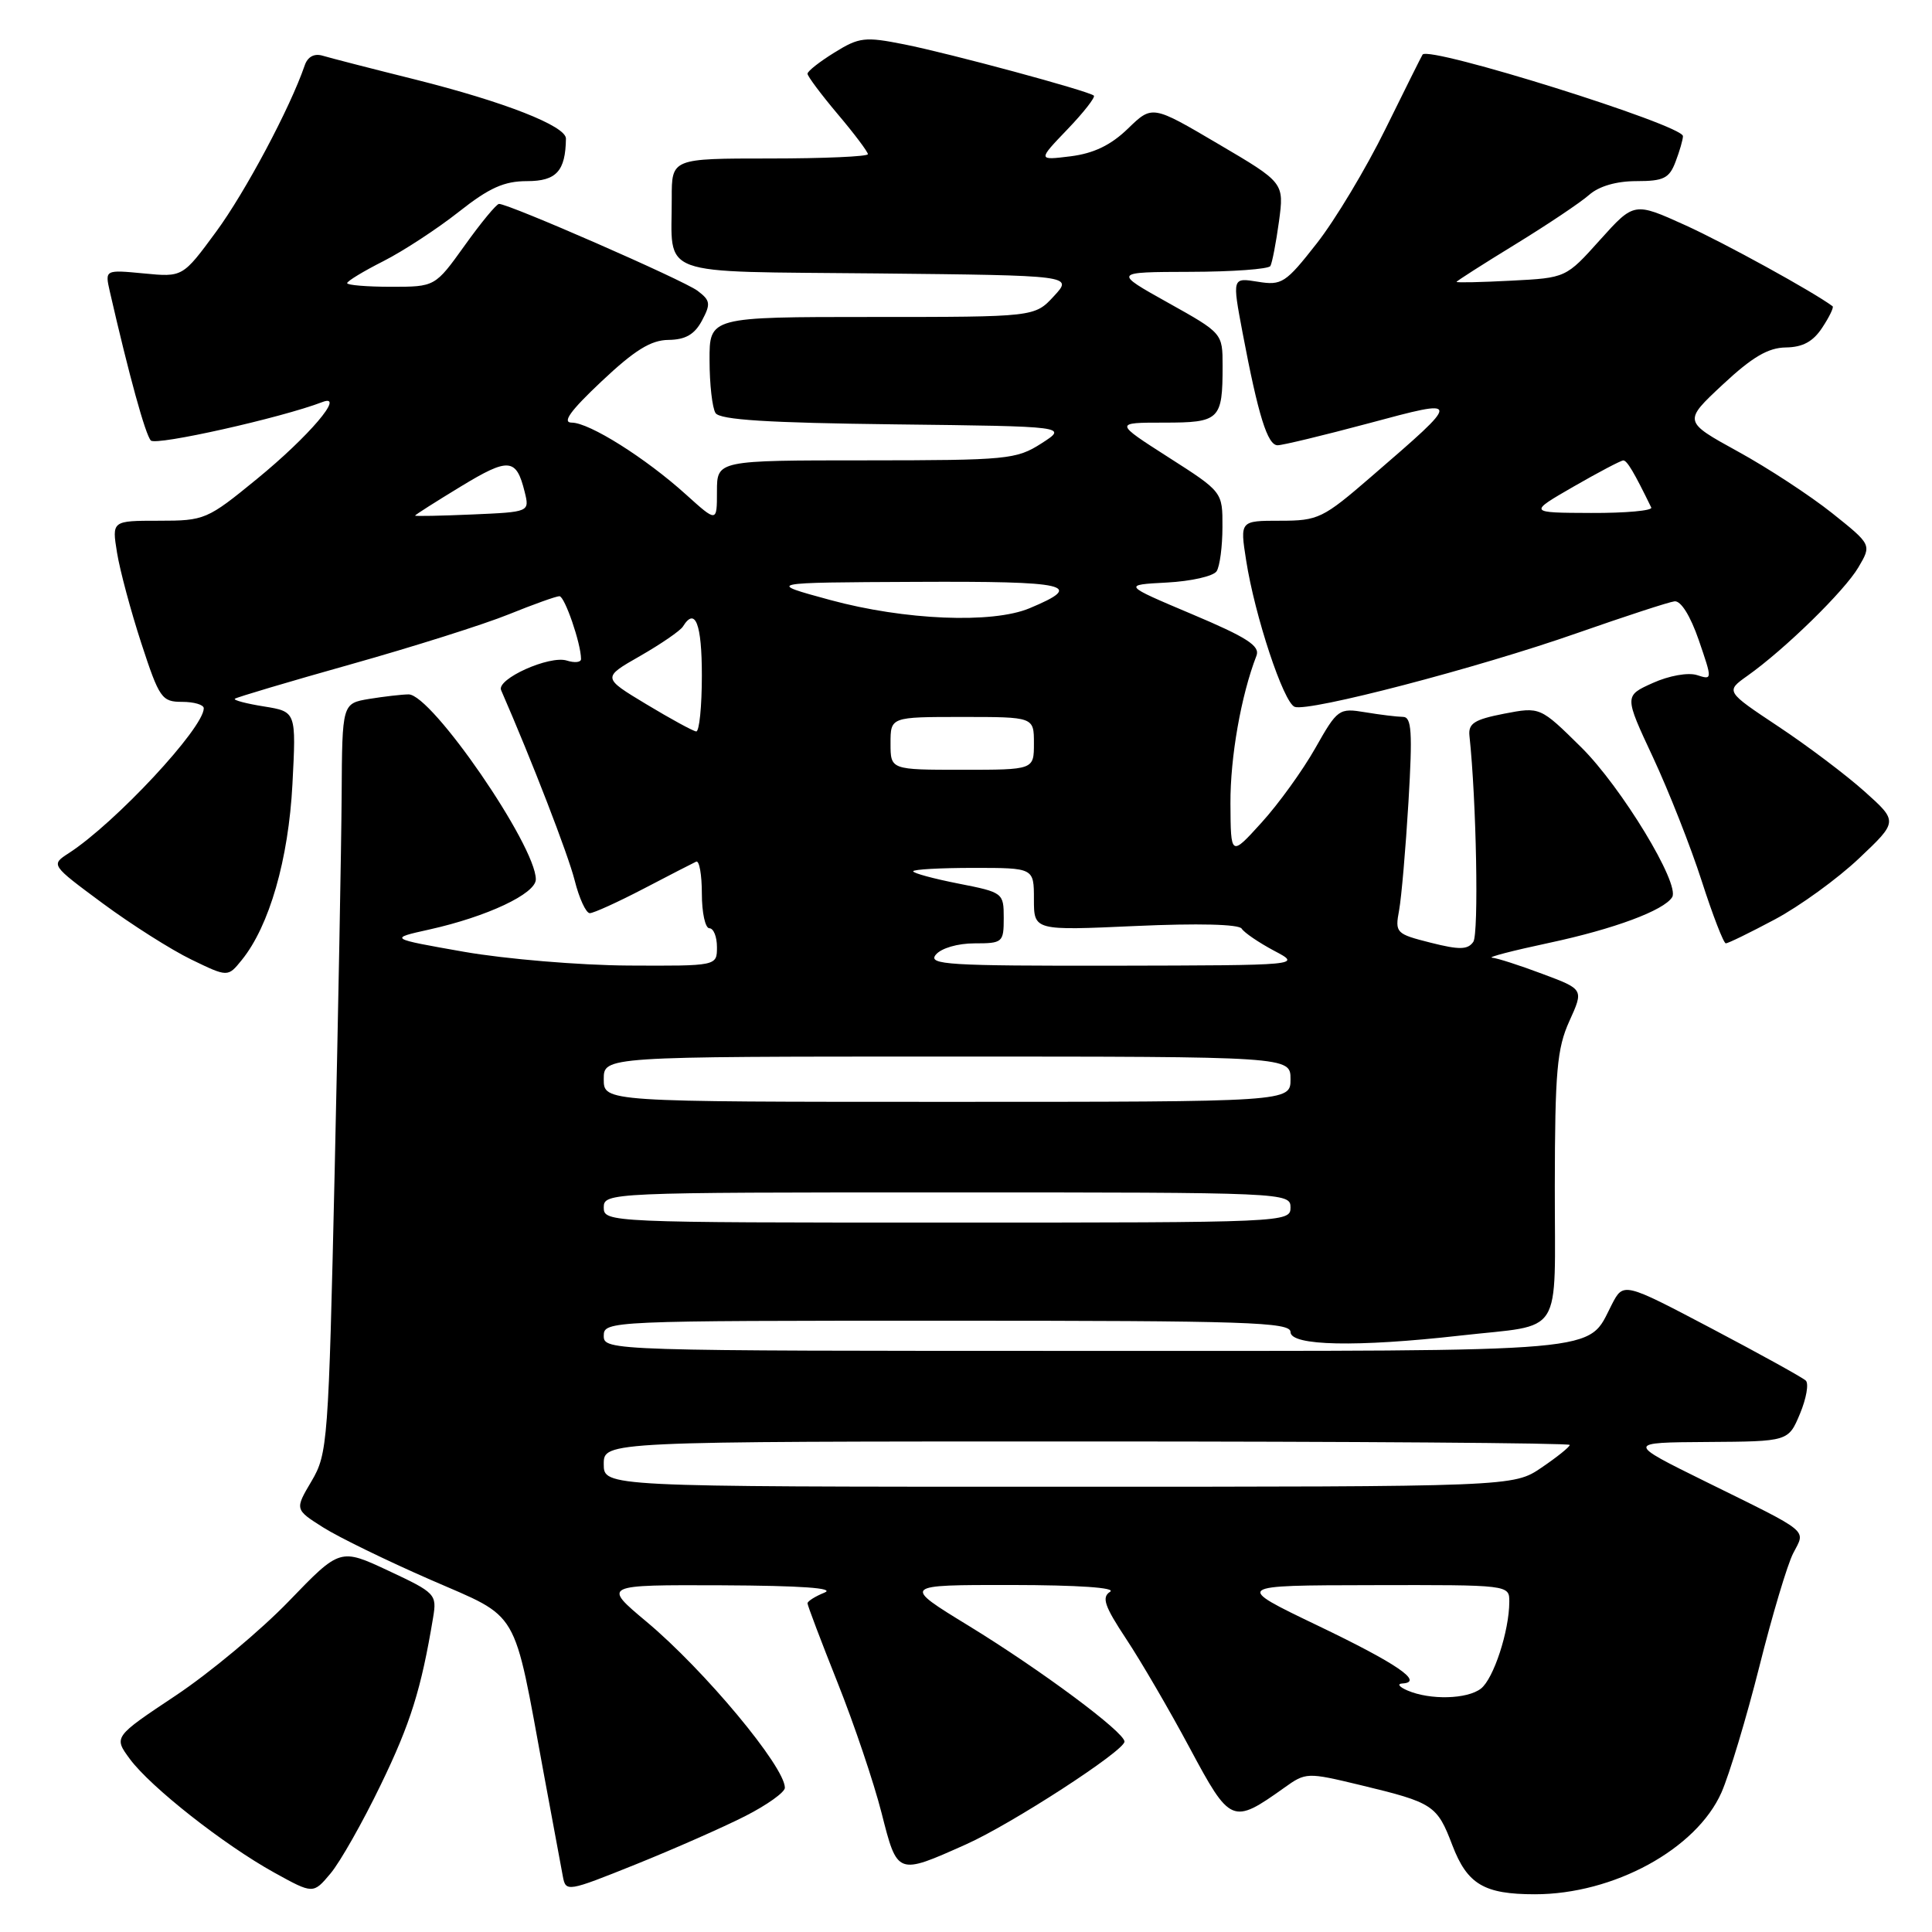 <?xml version="1.0" encoding="UTF-8" standalone="no"?>
<!DOCTYPE svg PUBLIC "-//W3C//DTD SVG 1.1//EN" "http://www.w3.org/Graphics/SVG/1.1/DTD/svg11.dtd" >
<svg xmlns="http://www.w3.org/2000/svg" xmlns:xlink="http://www.w3.org/1999/xlink" version="1.1" viewBox="0 0 256 256">
 <g >
 <path fill="currentColor"
d=" M 50.45 236.50 C 54.40 228.35 55.81 223.84 57.39 214.33 C 57.90 211.26 57.71 211.05 51.49 208.14 C 45.06 205.13 45.06 205.13 38.28 212.16 C 34.55 216.03 27.80 221.66 23.28 224.67 C 15.05 230.15 15.05 230.15 17.21 233.08 C 19.97 236.81 29.67 244.44 36.34 248.13 C 41.50 250.98 41.50 250.98 43.80 248.24 C 45.07 246.73 48.06 241.45 50.45 236.50 Z  M 98.75 240.64 C 101.64 239.17 104.00 237.48 104.00 236.89 C 104.00 234.10 93.34 221.30 85.66 214.88 C 79.83 210.00 79.83 210.00 95.66 210.06 C 106.16 210.11 110.74 210.43 109.25 211.03 C 108.01 211.53 107.00 212.17 107.00 212.45 C 107.00 212.73 108.79 217.45 110.98 222.95 C 113.17 228.44 115.79 236.21 116.81 240.22 C 118.92 248.51 118.85 248.48 128.00 244.39 C 134.05 241.69 149.00 231.99 149.00 230.77 C 149.00 229.52 137.93 221.29 128.38 215.44 C 119.50 210.01 119.50 210.01 134.00 210.02 C 142.88 210.03 147.95 210.38 147.09 210.92 C 145.95 211.65 146.35 212.82 149.22 217.16 C 151.17 220.10 154.96 226.60 157.64 231.61 C 163.03 241.67 163.29 241.78 170.15 236.90 C 173.04 234.83 173.18 234.83 180.29 236.54 C 189.92 238.86 190.42 239.18 192.45 244.52 C 194.43 249.68 196.65 251.00 203.38 251.00 C 213.82 251.00 224.77 245.02 228.10 237.52 C 229.15 235.13 231.41 227.62 233.12 220.84 C 234.82 214.05 236.84 207.29 237.61 205.81 C 239.26 202.60 240.07 203.26 226.00 196.32 C 215.50 191.14 215.50 191.14 226.24 191.07 C 236.97 191.00 236.97 191.00 238.51 187.32 C 239.35 185.30 239.70 183.32 239.27 182.93 C 238.85 182.53 233.24 179.43 226.81 176.04 C 215.11 169.88 215.11 169.88 213.56 172.88 C 210.23 179.32 213.91 179.00 143.78 179.00 C 80.67 179.00 80.00 178.98 80.00 177.00 C 80.00 175.03 80.67 175.00 125.50 175.00 C 165.28 175.00 171.00 175.19 171.00 176.50 C 171.00 178.34 179.78 178.52 193.50 176.97 C 207.37 175.40 206.00 177.56 206.02 157.18 C 206.04 141.95 206.31 138.92 207.95 135.30 C 209.86 131.09 209.86 131.09 204.39 129.05 C 201.39 127.92 198.38 126.95 197.71 126.90 C 197.05 126.84 200.46 125.96 205.29 124.93 C 213.86 123.10 220.48 120.64 221.57 118.88 C 222.65 117.14 214.83 104.27 209.52 99.02 C 204.08 93.65 204.08 93.65 199.29 94.57 C 195.35 95.34 194.54 95.86 194.71 97.50 C 195.63 106.05 195.96 123.74 195.22 124.80 C 194.49 125.85 193.39 125.88 189.56 124.91 C 184.97 123.75 184.83 123.61 185.39 120.61 C 185.70 118.90 186.26 112.44 186.63 106.25 C 187.18 96.96 187.05 95.00 185.90 94.99 C 185.13 94.98 182.88 94.71 180.91 94.38 C 177.41 93.80 177.23 93.93 174.28 99.14 C 172.61 102.09 169.41 106.53 167.16 109.00 C 163.08 113.50 163.08 113.50 163.04 106.46 C 163.01 100.33 164.45 92.14 166.49 86.88 C 166.99 85.59 165.22 84.45 157.94 81.38 C 148.76 77.50 148.76 77.50 154.61 77.19 C 157.82 77.02 160.79 76.35 161.21 75.69 C 161.63 75.04 161.98 72.40 161.98 69.84 C 162.00 65.18 162.00 65.18 154.82 60.59 C 147.65 56.00 147.65 56.00 154.22 56.00 C 161.62 56.00 162.00 55.63 162.00 48.49 C 162.00 44.15 162.00 44.15 154.75 40.10 C 147.50 36.05 147.50 36.05 157.69 36.02 C 163.30 36.01 168.08 35.66 168.33 35.25 C 168.57 34.84 169.08 32.18 169.47 29.35 C 170.16 24.21 170.16 24.21 161.42 19.07 C 152.68 13.92 152.68 13.92 149.46 17.04 C 147.20 19.23 144.94 20.32 141.87 20.71 C 137.50 21.25 137.50 21.25 141.44 17.14 C 143.60 14.89 145.17 12.87 144.94 12.67 C 144.19 12.03 125.81 7.07 119.82 5.88 C 114.61 4.84 113.84 4.93 110.57 6.96 C 108.61 8.17 107.00 9.43 107.00 9.77 C 107.00 10.10 108.80 12.51 111.00 15.12 C 113.20 17.72 115.00 20.12 115.00 20.43 C 115.00 20.74 109.15 21.00 102.00 21.00 C 89.00 21.00 89.00 21.00 89.01 26.25 C 89.04 36.85 86.54 35.93 116.21 36.23 C 142.19 36.50 142.19 36.50 139.64 39.25 C 137.10 42.00 137.10 42.00 115.55 42.00 C 94.00 42.00 94.00 42.00 94.02 47.75 C 94.02 50.91 94.38 54.05 94.81 54.73 C 95.39 55.63 101.72 56.03 118.55 56.23 C 141.50 56.50 141.50 56.50 138.00 58.75 C 134.67 60.88 133.51 60.99 114.75 61.00 C 95.00 61.00 95.00 61.00 95.00 65.12 C 95.00 69.23 95.00 69.23 90.91 65.54 C 85.56 60.70 78.09 56.00 75.76 56.00 C 74.44 56.00 75.57 54.43 79.70 50.54 C 84.09 46.40 86.25 45.06 88.58 45.04 C 90.83 45.01 92.03 44.32 93.01 42.49 C 94.20 40.26 94.13 39.81 92.43 38.53 C 90.56 37.12 67.37 26.98 66.12 27.02 C 65.78 27.03 63.73 29.51 61.58 32.52 C 57.65 38.00 57.65 38.00 51.83 38.00 C 48.62 38.00 46.00 37.78 46.00 37.52 C 46.00 37.25 48.16 35.94 50.81 34.60 C 53.45 33.26 57.94 30.32 60.78 28.08 C 64.83 24.88 66.79 24.00 69.85 24.00 C 73.72 24.00 74.93 22.67 74.99 18.37 C 75.01 16.70 66.85 13.50 55.00 10.53 C 49.22 9.09 43.71 7.67 42.75 7.38 C 41.63 7.05 40.76 7.52 40.37 8.68 C 38.43 14.33 32.50 25.45 28.65 30.69 C 24.21 36.73 24.21 36.73 19.05 36.23 C 13.90 35.74 13.90 35.74 14.55 38.62 C 17.09 49.71 19.27 57.63 19.99 58.37 C 20.69 59.08 37.27 55.37 42.73 53.27 C 45.82 52.09 40.92 57.84 34.05 63.46 C 27.45 68.86 27.12 69.00 21.05 69.00 C 14.82 69.00 14.82 69.00 15.51 73.25 C 15.89 75.59 17.34 80.99 18.73 85.25 C 21.11 92.53 21.44 93.00 24.13 93.00 C 25.71 93.00 27.00 93.38 27.00 93.85 C 27.00 96.47 15.26 109.07 9.11 113.05 C 6.72 114.60 6.72 114.60 13.61 119.70 C 17.40 122.50 22.68 125.85 25.34 127.14 C 30.19 129.49 30.19 129.49 32.04 127.20 C 35.69 122.70 38.23 113.87 38.75 103.90 C 39.25 94.30 39.25 94.30 34.99 93.61 C 32.65 93.24 30.91 92.78 31.12 92.59 C 31.33 92.40 38.25 90.34 46.50 88.02 C 54.75 85.70 64.17 82.72 67.42 81.40 C 70.68 80.08 73.70 79.00 74.13 79.00 C 74.82 79.00 76.98 85.25 76.99 87.32 C 77.00 87.77 76.15 87.86 75.11 87.53 C 72.81 86.80 65.75 89.98 66.40 91.45 C 70.52 100.90 75.27 113.20 76.14 116.63 C 76.74 119.03 77.65 121.00 78.15 121.00 C 78.65 121.00 81.86 119.54 85.28 117.76 C 88.70 115.97 91.84 114.36 92.25 114.17 C 92.66 113.99 93.00 115.90 93.00 118.42 C 93.00 120.94 93.45 123.00 94.00 123.00 C 94.55 123.00 95.00 124.12 95.00 125.50 C 95.00 128.00 95.00 128.00 83.25 127.94 C 76.79 127.90 67.00 127.08 61.50 126.12 C 51.50 124.36 51.50 124.36 56.91 123.16 C 64.55 121.46 71.00 118.42 71.00 116.52 C 71.00 112.05 57.20 91.99 54.14 92.01 C 53.24 92.02 50.89 92.29 48.92 92.61 C 45.34 93.21 45.34 93.21 45.27 105.35 C 45.23 112.03 44.81 134.38 44.35 155.00 C 43.53 191.16 43.42 192.63 41.28 196.26 C 39.06 200.01 39.06 200.01 42.82 202.39 C 44.89 203.70 51.28 206.81 57.03 209.32 C 69.01 214.55 67.94 212.71 72.05 235.00 C 73.22 241.32 74.36 247.46 74.58 248.63 C 74.97 250.72 75.16 250.69 84.24 247.04 C 89.33 244.99 95.86 242.11 98.75 240.64 Z  M 235.19 121.82 C 238.47 120.07 243.49 116.43 246.33 113.74 C 251.50 108.85 251.50 108.85 247.08 104.89 C 244.65 102.71 239.51 98.83 235.65 96.27 C 228.64 91.61 228.64 91.61 231.54 89.55 C 236.52 86.02 244.42 78.29 246.25 75.17 C 248.01 72.18 248.01 72.18 242.75 67.98 C 239.86 65.68 234.25 62.00 230.27 59.82 C 223.04 55.84 223.04 55.84 228.27 50.96 C 232.18 47.31 234.29 46.07 236.63 46.04 C 238.88 46.01 240.25 45.26 241.46 43.41 C 242.40 41.99 243.01 40.72 242.83 40.58 C 240.24 38.65 228.57 32.23 223.33 29.85 C 216.53 26.77 216.53 26.77 212.01 31.79 C 207.50 36.82 207.50 36.82 200.25 37.19 C 196.26 37.40 193.00 37.47 193.00 37.35 C 193.00 37.24 196.49 35.01 200.75 32.40 C 205.01 29.79 209.43 26.83 210.56 25.83 C 211.87 24.67 214.18 24.00 216.84 24.00 C 220.44 24.00 221.19 23.63 222.02 21.43 C 222.56 20.02 223.00 18.49 223.00 18.04 C 223.00 16.57 189.39 6.05 188.50 7.23 C 188.39 7.38 186.18 11.81 183.59 17.07 C 181.00 22.34 176.90 29.17 174.47 32.26 C 170.35 37.52 169.84 37.85 166.66 37.33 C 163.27 36.78 163.27 36.78 164.65 44.10 C 166.73 55.08 167.95 59.00 169.29 59.00 C 169.95 59.00 175.37 57.69 181.32 56.10 C 193.79 52.75 193.79 52.71 181.72 63.14 C 175.29 68.70 174.68 69.00 169.62 69.00 C 164.30 69.00 164.30 69.00 165.12 74.25 C 166.27 81.62 170.07 93.09 171.55 93.66 C 173.39 94.36 195.78 88.52 209.00 83.88 C 215.32 81.67 221.12 79.77 221.88 79.68 C 222.72 79.57 223.98 81.59 225.09 84.80 C 226.91 90.11 226.91 90.11 224.85 89.45 C 223.67 89.08 221.15 89.53 219.00 90.50 C 215.22 92.20 215.22 92.20 219.03 100.35 C 221.12 104.83 224.03 112.21 225.49 116.75 C 226.95 121.29 228.39 125.00 228.68 125.00 C 228.98 125.00 231.91 123.57 235.19 121.82 Z  M 186.50 224.00 C 185.40 223.53 185.09 223.11 185.81 223.07 C 188.73 222.91 185.14 220.45 174.61 215.40 C 163.50 210.07 163.50 210.07 181.75 210.04 C 200.00 210.00 200.00 210.00 199.99 212.25 C 199.98 216.12 197.91 222.44 196.23 223.75 C 194.41 225.16 189.50 225.29 186.50 224.00 Z  M 80.00 194.00 C 80.00 191.00 80.00 191.00 144.00 191.00 C 179.20 191.00 208.00 191.21 208.00 191.46 C 208.00 191.72 206.32 193.07 204.27 194.46 C 200.54 197.00 200.54 197.00 140.27 197.00 C 80.00 197.00 80.00 197.00 80.00 194.00 Z  M 80.00 160.00 C 80.00 158.03 80.67 158.00 125.50 158.00 C 170.33 158.00 171.00 158.03 171.00 160.00 C 171.00 161.97 170.33 162.00 125.50 162.00 C 80.67 162.00 80.00 161.97 80.00 160.00 Z  M 80.00 143.00 C 80.00 140.00 80.00 140.00 125.50 140.00 C 171.00 140.00 171.00 140.00 171.00 143.00 C 171.00 146.00 171.00 146.00 125.50 146.00 C 80.00 146.00 80.00 146.00 80.00 143.00 Z  M 124.00 126.50 C 124.71 125.64 126.90 125.00 129.12 125.00 C 132.86 125.00 133.00 124.88 133.00 121.63 C 133.00 118.31 132.91 118.24 127.00 117.08 C 123.70 116.43 121.00 115.70 121.00 115.45 C 121.00 115.20 124.60 115.00 129.00 115.00 C 137.00 115.00 137.00 115.00 137.00 119.15 C 137.00 123.31 137.00 123.31 150.47 122.70 C 158.73 122.33 164.17 122.46 164.53 123.05 C 164.86 123.58 166.79 124.89 168.81 125.97 C 172.50 127.91 172.50 127.91 147.63 127.96 C 125.63 127.99 122.90 127.83 124.00 126.50 Z  M 118.00 98.50 C 118.00 95.00 118.00 95.00 127.50 95.00 C 137.00 95.00 137.00 95.00 137.00 98.50 C 137.00 102.00 137.00 102.00 127.50 102.00 C 118.00 102.00 118.00 102.00 118.00 98.50 Z  M 85.65 93.32 C 79.79 89.79 79.79 89.79 84.82 86.92 C 87.59 85.33 90.14 83.58 90.49 83.02 C 92.12 80.38 93.00 82.64 93.00 89.50 C 93.00 93.62 92.66 96.96 92.25 96.92 C 91.84 96.88 88.87 95.26 85.65 93.32 Z  M 110.00 79.50 C 101.50 77.19 101.50 77.19 121.31 77.10 C 141.70 77.00 143.84 77.50 136.41 80.60 C 131.48 82.66 119.86 82.18 110.00 79.50 Z  M 55.00 68.32 C 55.00 68.22 57.74 66.48 61.08 64.45 C 67.42 60.60 68.41 60.69 69.52 65.17 C 70.18 67.84 70.18 67.84 62.59 68.17 C 58.41 68.35 55.00 68.42 55.00 68.32 Z  M 208.50 64.48 C 211.80 62.58 214.77 61.02 215.09 61.01 C 215.59 61.00 216.53 62.59 218.80 67.25 C 219.00 67.66 215.42 67.99 210.83 67.97 C 202.50 67.94 202.50 67.94 208.50 64.48 Z "/>
</g>
</svg>